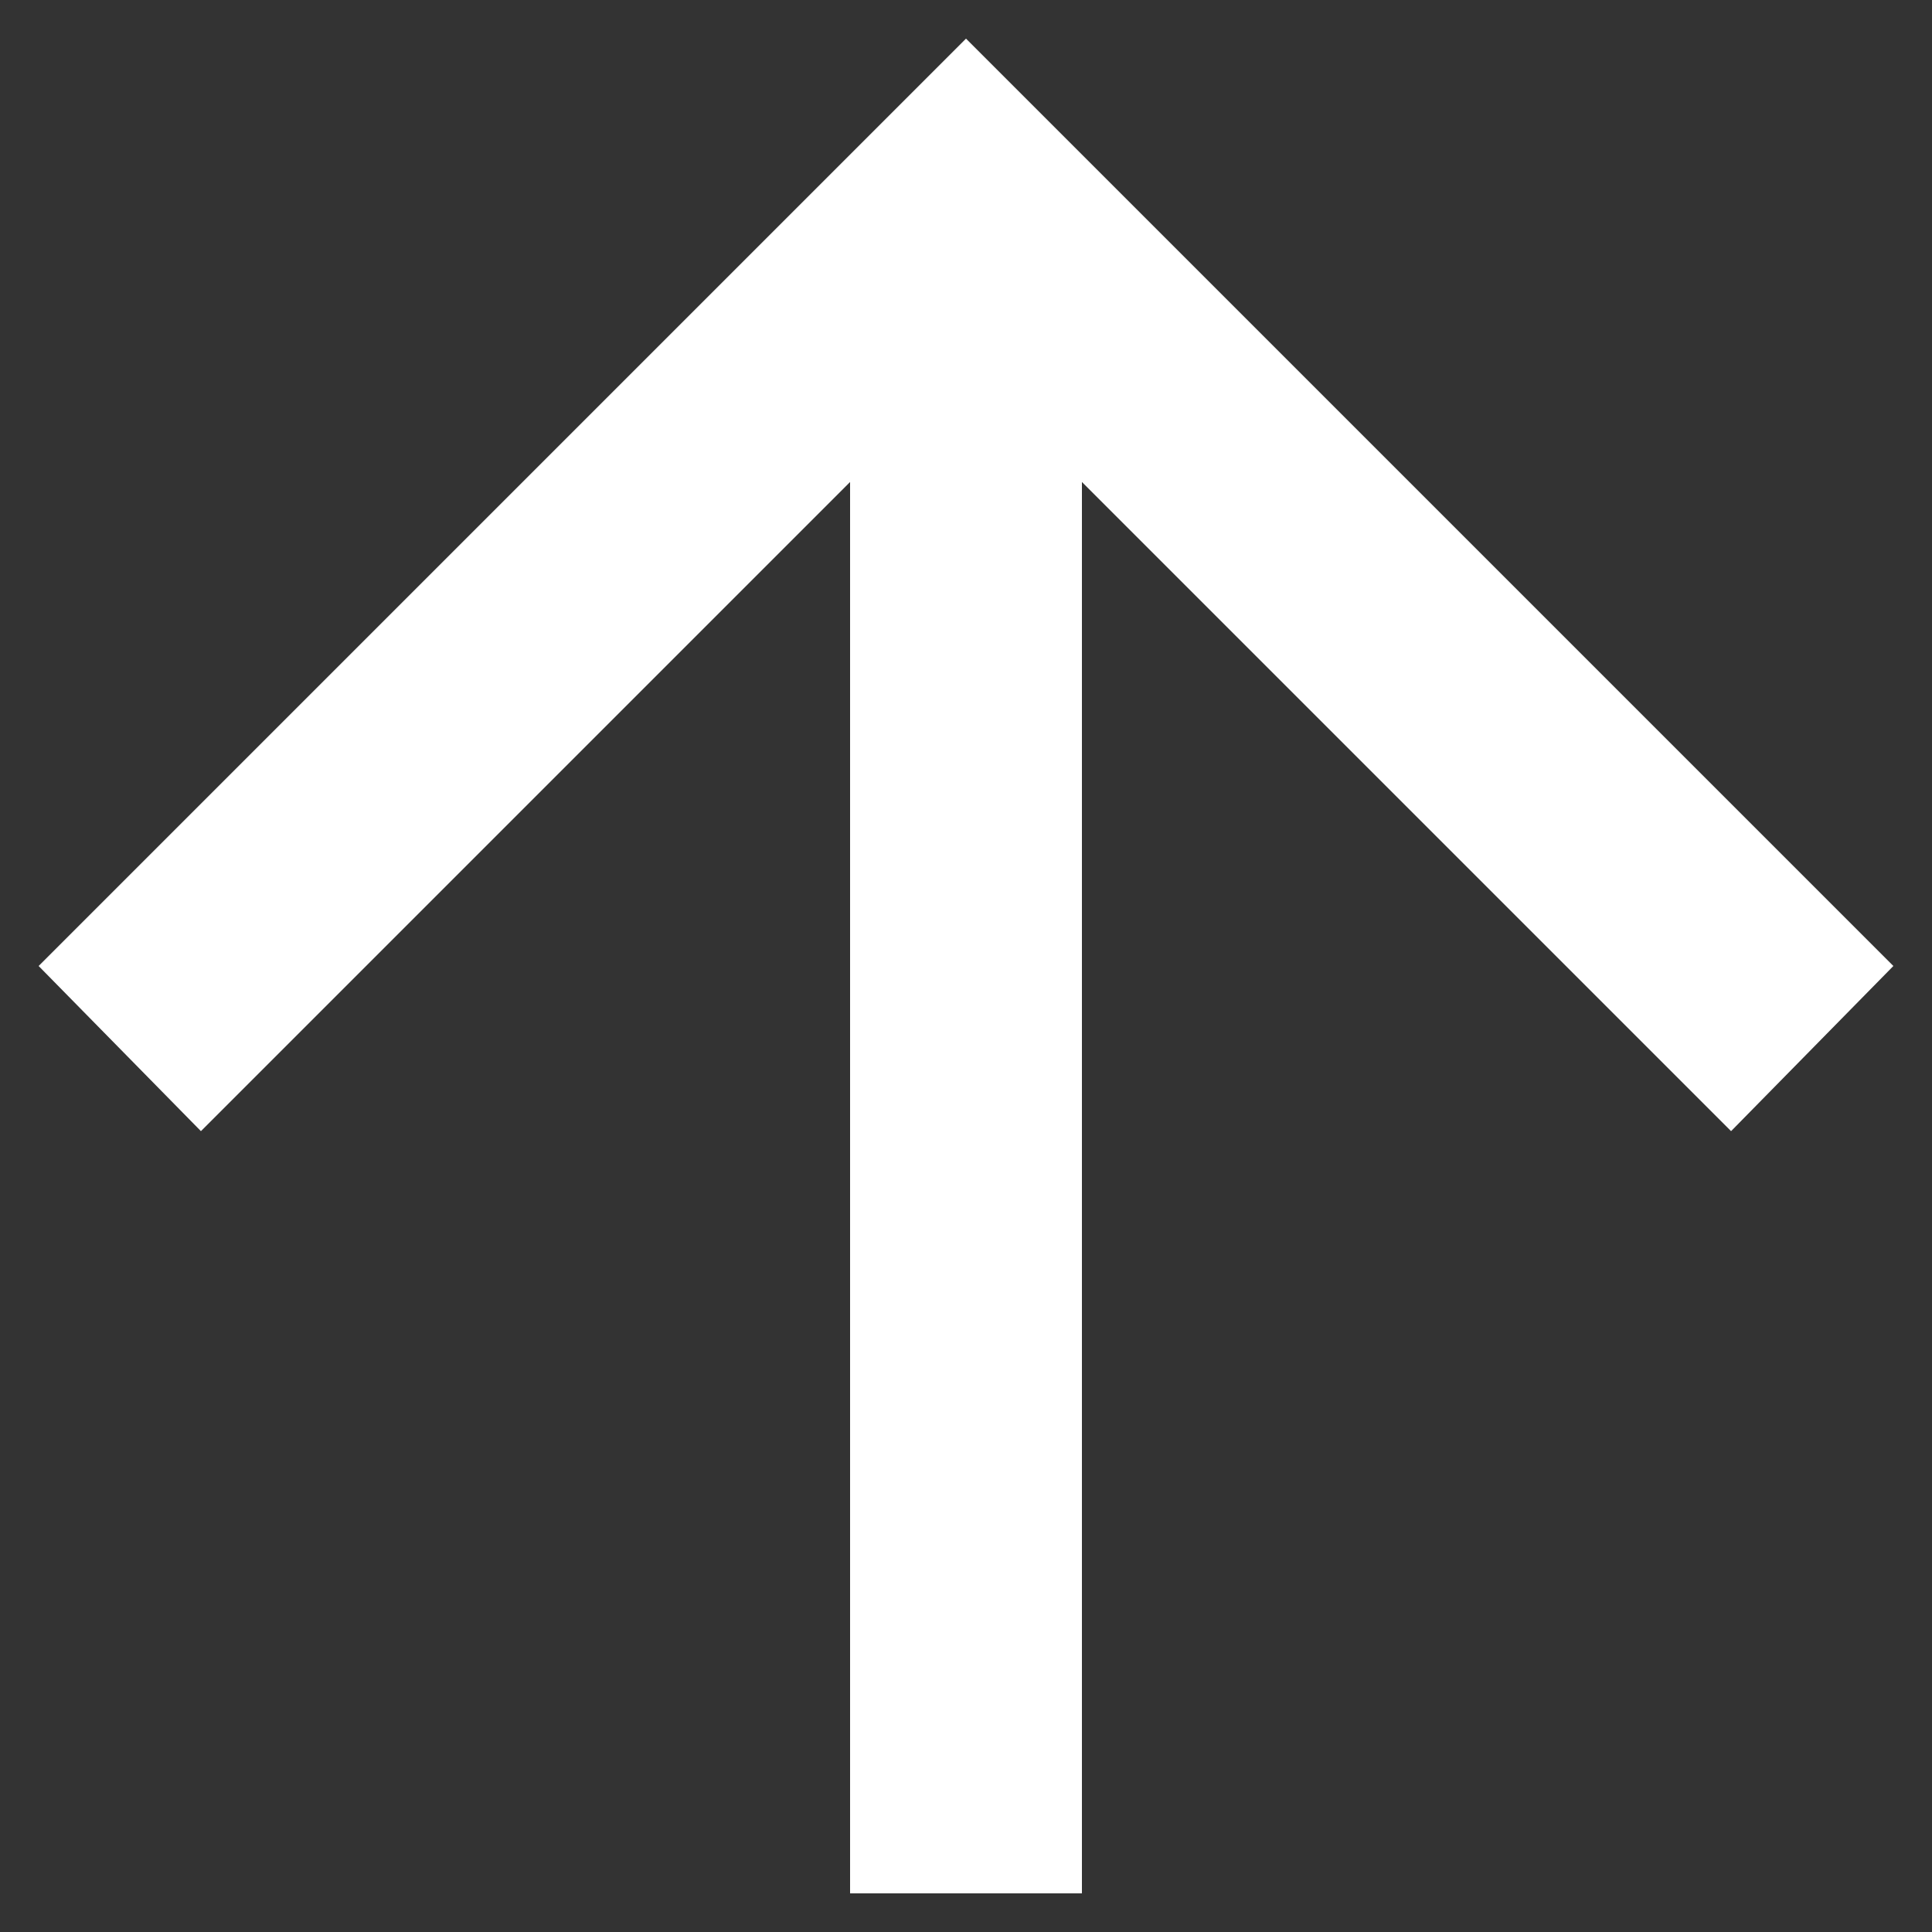 <svg width="25" height="25" viewBox="0 0 25 25" fill="none" xmlns="http://www.w3.org/2000/svg">
<rect x="0" y="0" width="25" height="25" fill="#333333" stroke="none"/>
<path d="M11 24.5V6.237L2.6 14.637L0.5 12.5L12.5 0.5L24.5 12.5L22.4 14.637L14 6.237V24.5H11Z" fill="white"/>
</svg>
